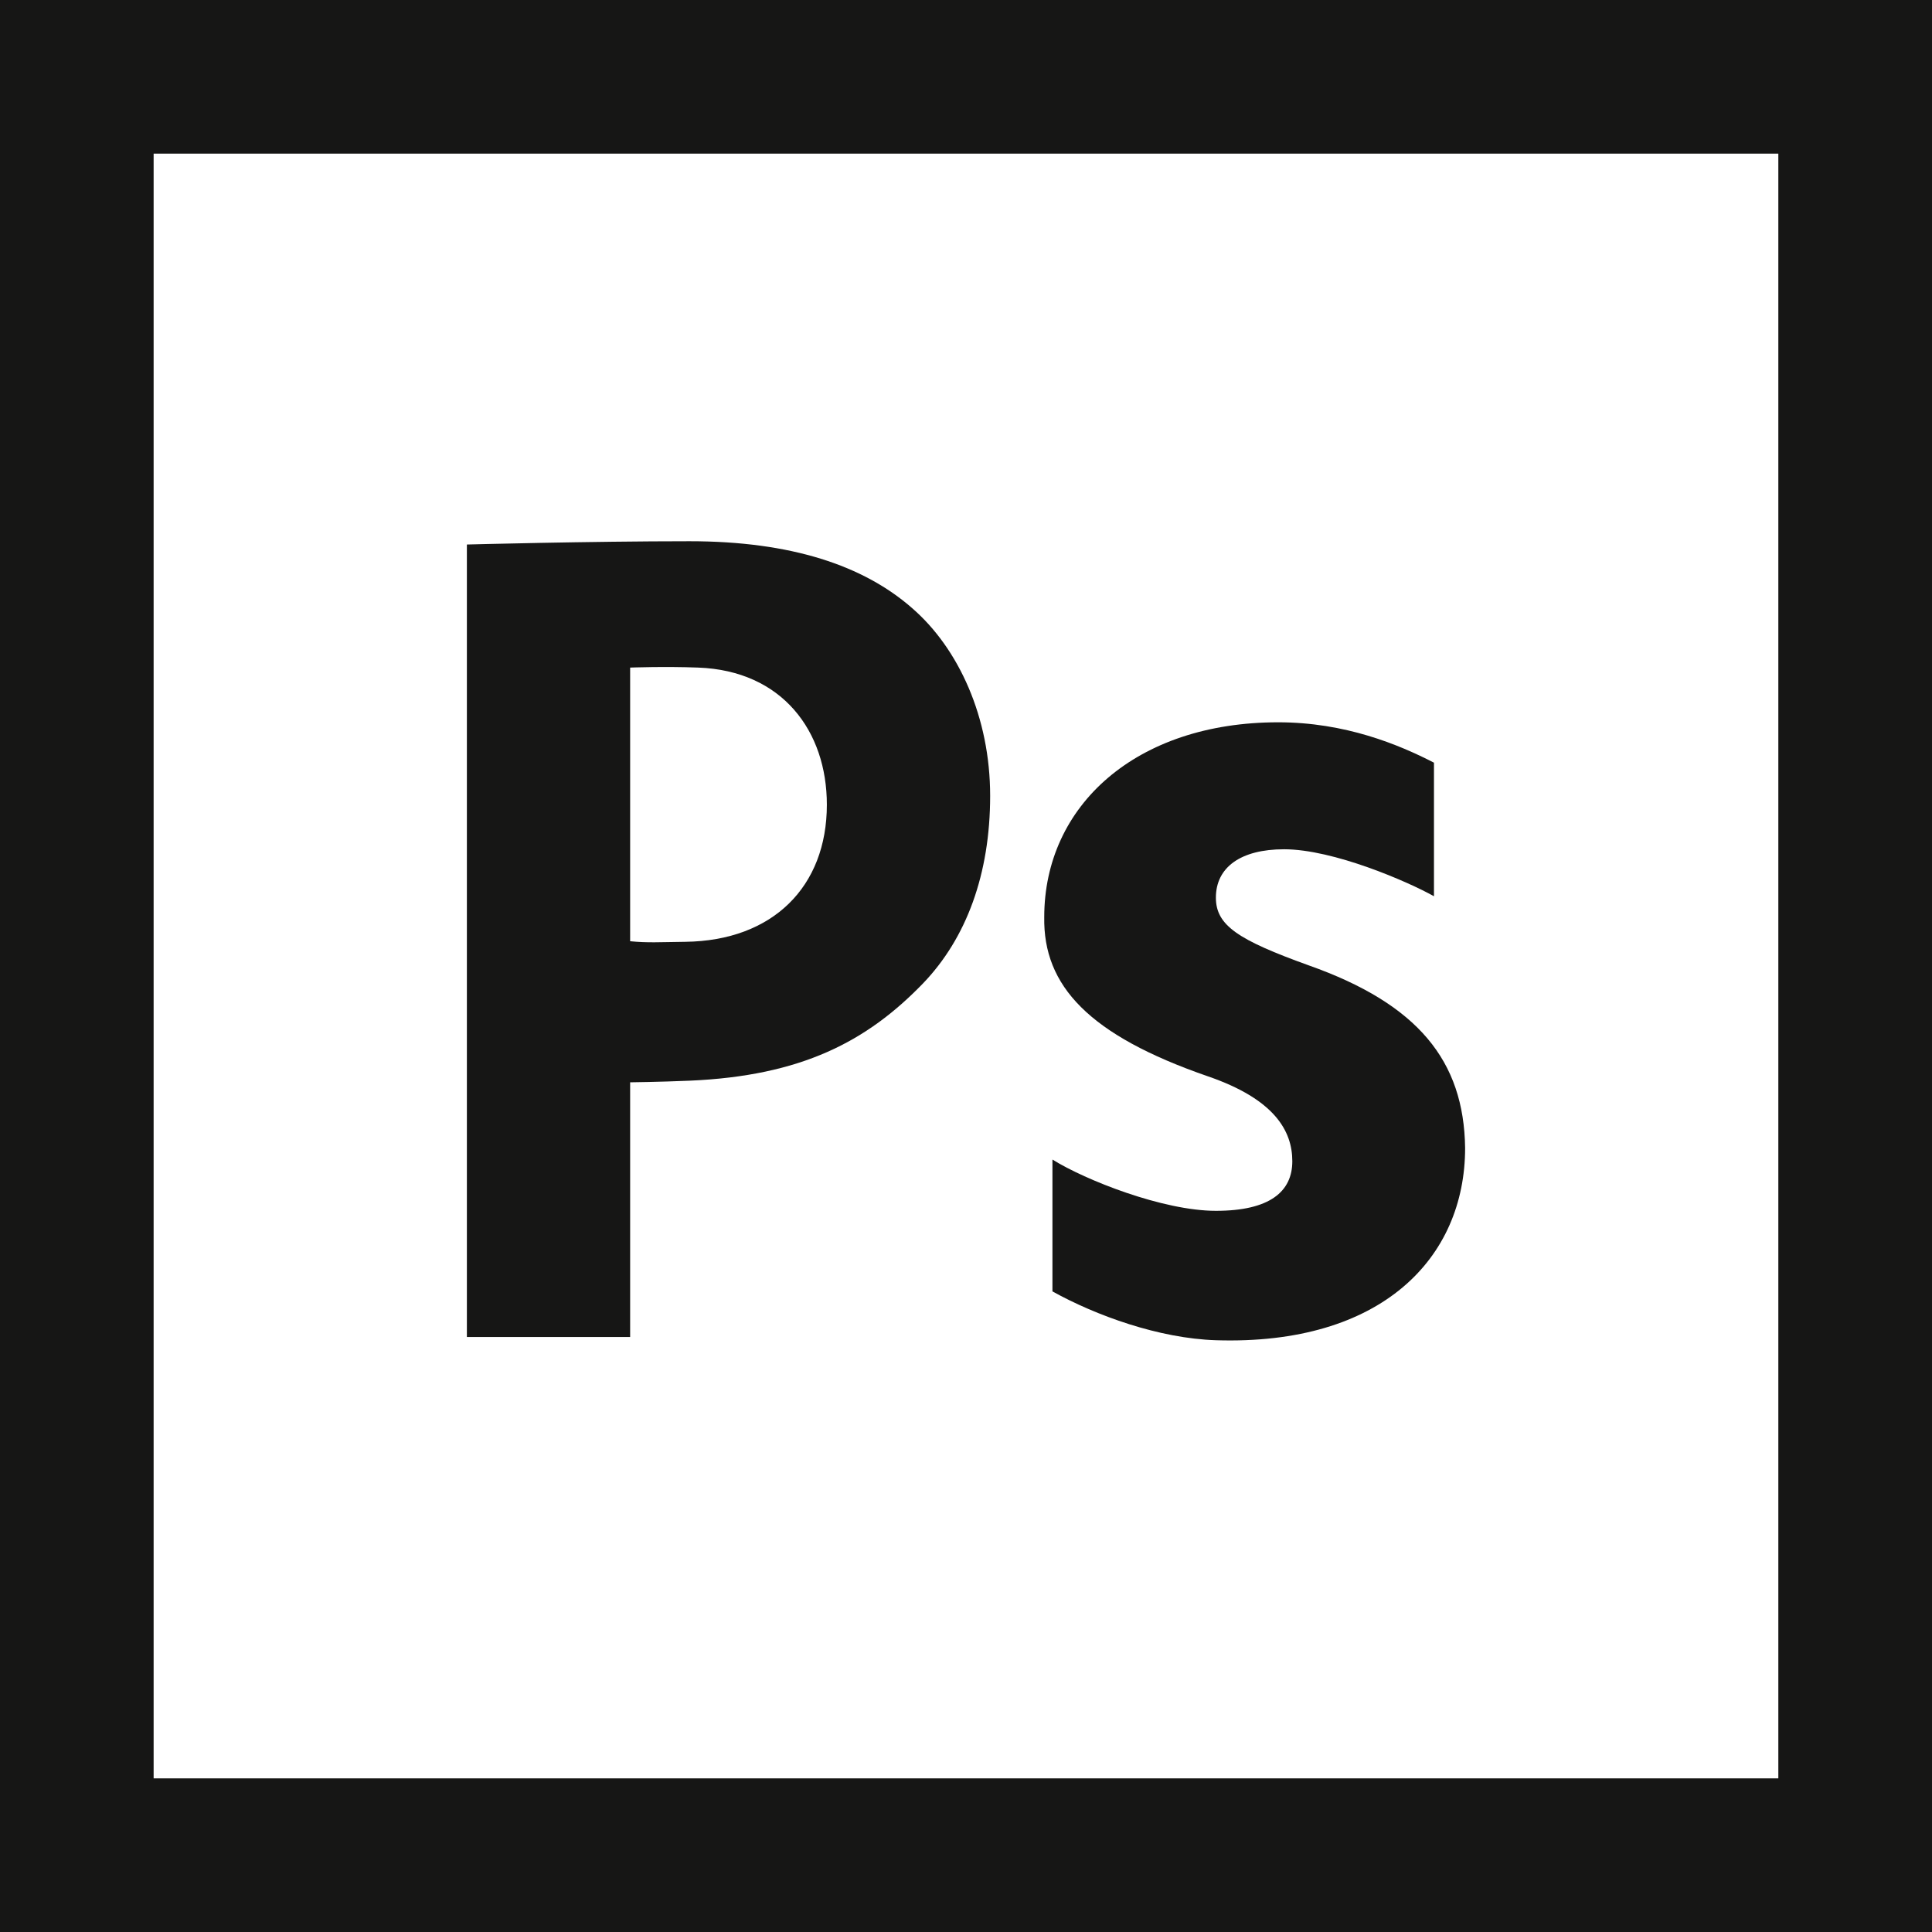 <?xml version="1.0" encoding="UTF-8" standalone="no"?>
<svg width="50px" height="50px" viewBox="0 0 50 50" version="1.1" xmlns="http://www.w3.org/2000/svg" xmlns:xlink="http://www.w3.org/1999/xlink" xmlns:sketch="http://www.bohemiancoding.com/sketch/ns">
    <!-- Generator: Sketch 3.2.2 (9983) - http://www.bohemiancoding.com/sketch -->
    <title>photoshop</title>
    <desc>Created with Sketch.</desc>
    <defs></defs>
    <g id="Page-1" stroke="none" stroke-width="1" fill="none" fill-rule="evenodd" sketch:type="MSPage">
        <g id="photoshop" sketch:type="MSLayerGroup">
            <g id="Layer_2_1_" fill="#161615" sketch:type="MSShapeGroup">
                <rect id="Rectangle-path" x="0" y="0" width="50" height="50"></rect>
            </g>
            <g id="Layer_2" transform="translate(3.833, 3.898)" fill="#FFFFFF" sketch:type="MSShapeGroup">
                <rect id="Rectangle-path" x="0.143" y="0.078" width="42.047" height="42.048"></rect>
            </g>
            <g id="Layer_4" transform="translate(12, 13.898)" fill="#161615" sketch:type="MSShapeGroup">
                <g id="Group" transform="translate(0, 0)">
                    <path d="M0.083,0.194 C0.083,0.194 3.244,0.109 5.847,0.109 C8.476,0.109 10.351,0.738 11.61,1.844 C12.813,2.889 13.625,4.67 13.625,6.697 C13.625,8.725 13.009,10.384 11.89,11.55 C10.435,13.056 8.739,13.946 5.847,14.07 C5.048,14.104 4.308,14.112 4.308,14.112 L4.308,20.703 L0.083,20.703 L0.083,0.194 L0.083,0.194 Z M4.308,10.461 C4.767,10.506 5.054,10.484 5.735,10.476 C8.001,10.448 9.399,9.047 9.399,6.927 C9.399,5.023 8.246,3.46 6.071,3.379 C5.204,3.346 4.308,3.379 4.308,3.379 L4.308,10.461 L4.308,10.461 Z" id="Shape"></path>
                    <path d="M15.237,16.111 C16.088,16.642 18.098,17.438 19.468,17.438 C20.867,17.438 21.445,16.937 21.445,16.155 C21.445,15.372 20.988,14.549 19.254,13.955 C16.181,12.891 14.994,11.617 15.025,9.834 C15.025,6.954 17.398,4.795 21.079,4.795 C22.814,4.795 24.199,5.371 25.111,5.84 L25.111,9.297 C24.442,8.921 22.509,8.081 21.232,8.081 C20.105,8.081 19.467,8.551 19.467,9.333 C19.467,10.053 20.045,10.428 21.871,11.086 C24.7,12.087 25.887,13.558 25.917,15.811 C25.917,18.659 23.758,20.924 19.467,20.787 C17.994,20.74 16.363,20.148 15.237,19.523 L15.237,16.111 L15.237,16.111 Z" id="Shape"></path>
                </g>
            </g>
        </g>
    </g>
</svg>